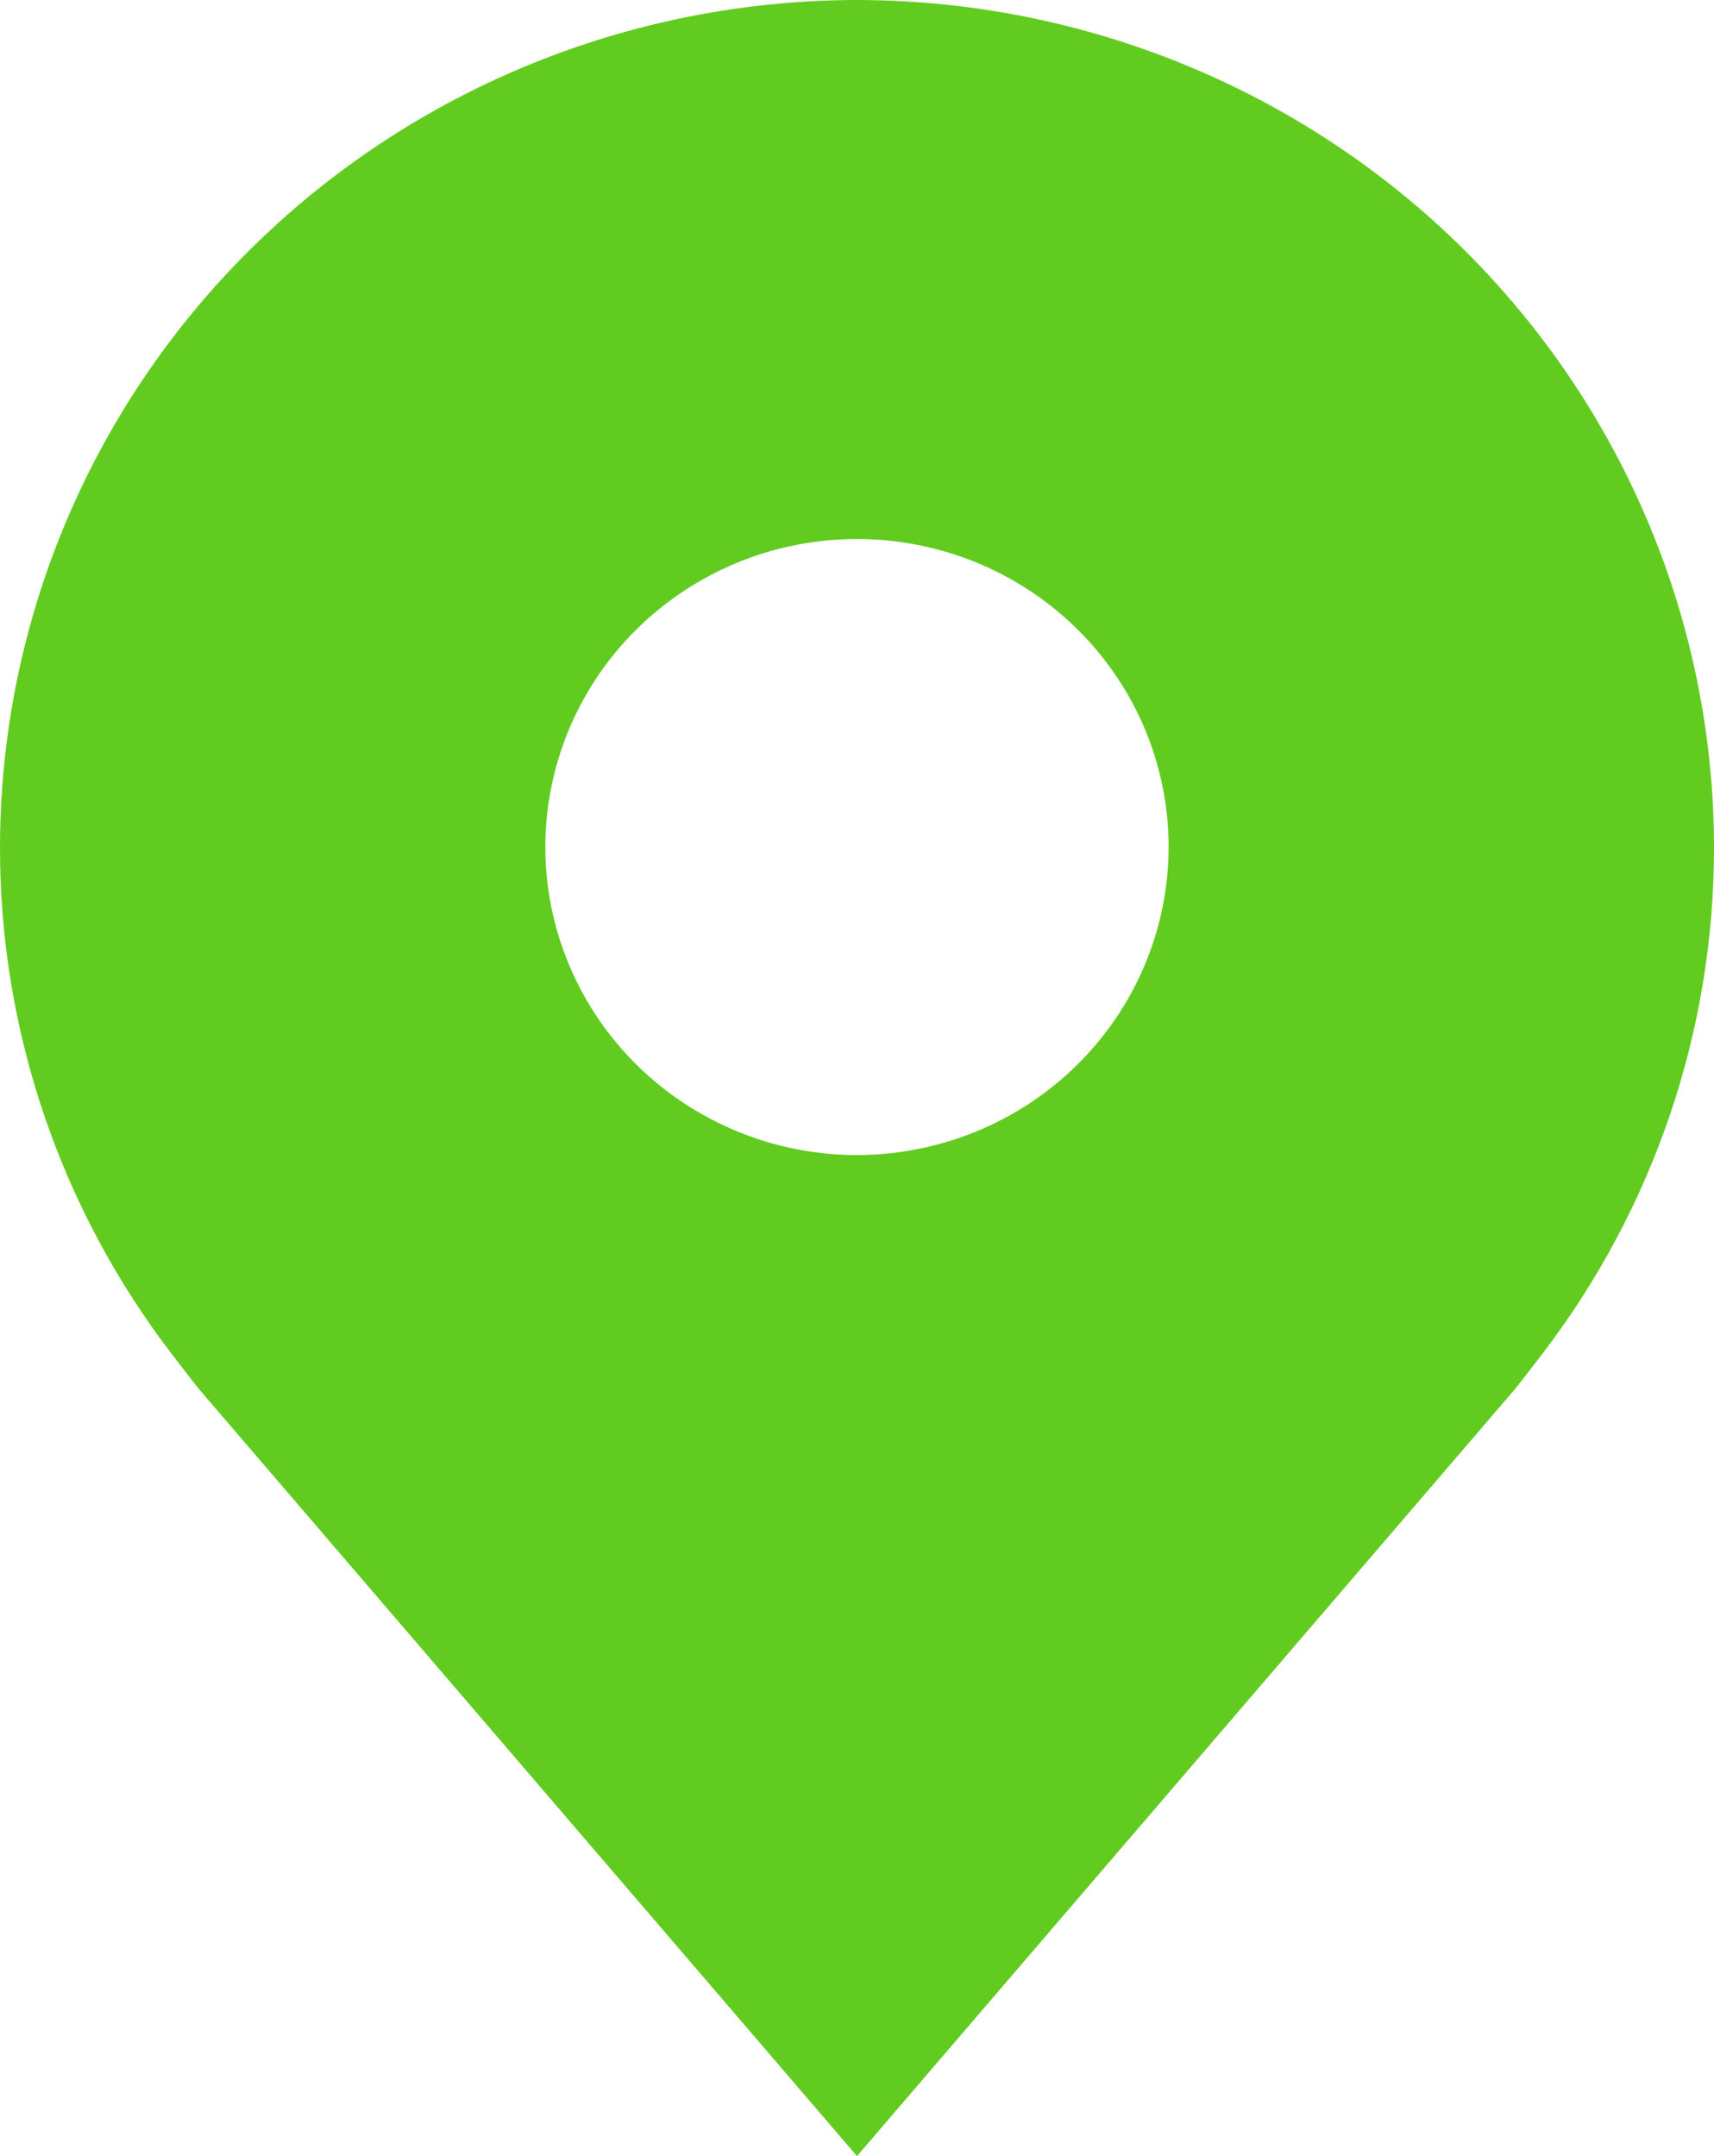 <svg width="31" height="39" viewBox="0 0 31 39" fill="none" xmlns="http://www.w3.org/2000/svg">
<path d="M15.5 0C11.391 0.005 7.451 1.621 4.545 4.493C1.639 7.365 0.005 11.259 1.64904e-05 15.321C-0.005 18.641 1.092 21.87 3.123 24.514C3.123 24.514 3.545 25.064 3.614 25.144L15.5 39L27.391 25.137C27.453 25.063 27.877 24.514 27.877 24.514L27.879 24.51C29.908 21.867 31.005 18.639 31 15.321C30.995 11.259 29.36 7.365 26.455 4.493C23.549 1.621 19.609 0.005 15.5 0V0ZM15.5 20.893C14.385 20.893 13.296 20.566 12.369 19.954C11.442 19.342 10.719 18.472 10.293 17.453C9.866 16.436 9.754 15.315 9.972 14.235C10.189 13.154 10.726 12.161 11.514 11.382C12.303 10.603 13.307 10.072 14.4 9.857C15.494 9.642 16.627 9.752 17.657 10.174C18.687 10.596 19.567 11.31 20.186 12.226C20.806 13.142 21.136 14.22 21.136 15.321C21.134 16.799 20.54 18.215 19.483 19.259C18.427 20.303 16.994 20.891 15.5 20.893V20.893Z" fill="#61CC1F"/>
</svg>

